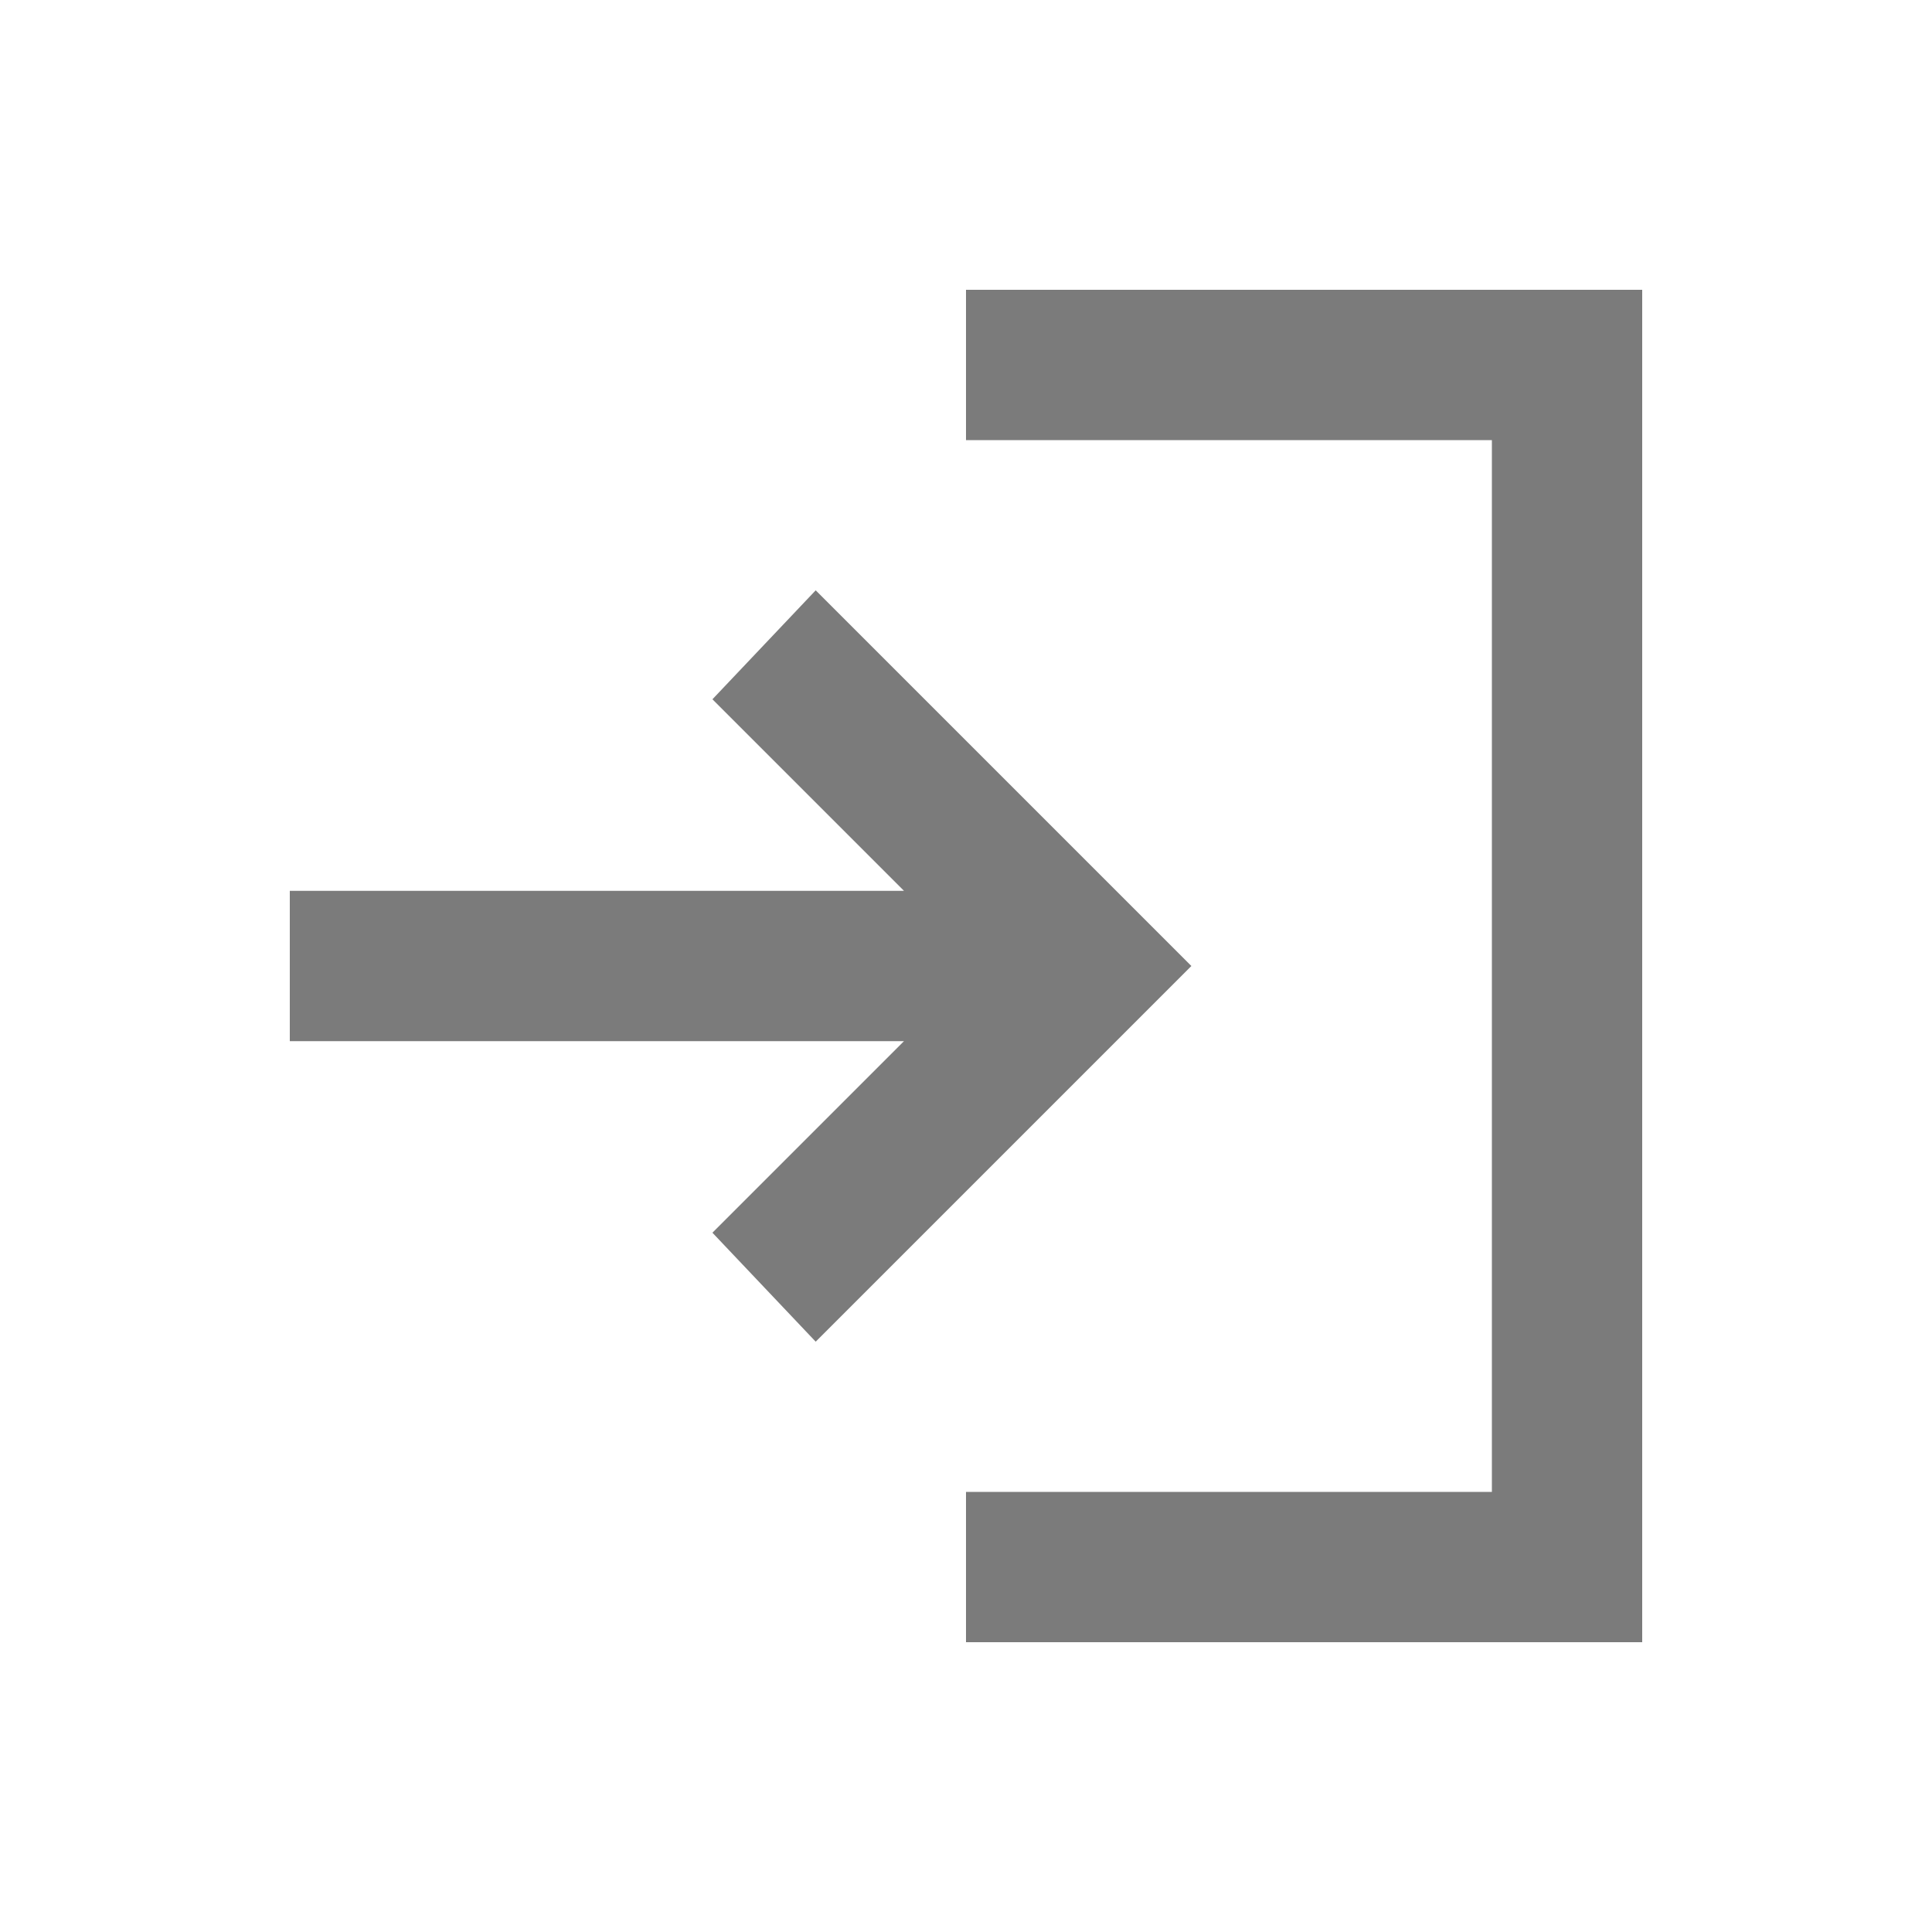 <svg viewBox="0 0 20 20" fill="#7B7B7B" xmlns="http://www.w3.org/2000/svg">
  <path
    d="M8.444 13.889L7.375 12.761L9.358 10.778H3V9.222H9.358L7.375 7.239L8.444 6.111L12.333 10L8.444 13.889ZM10 17V15.444H15.444V4.556H10V3H17V17H10Z" />
</svg>
